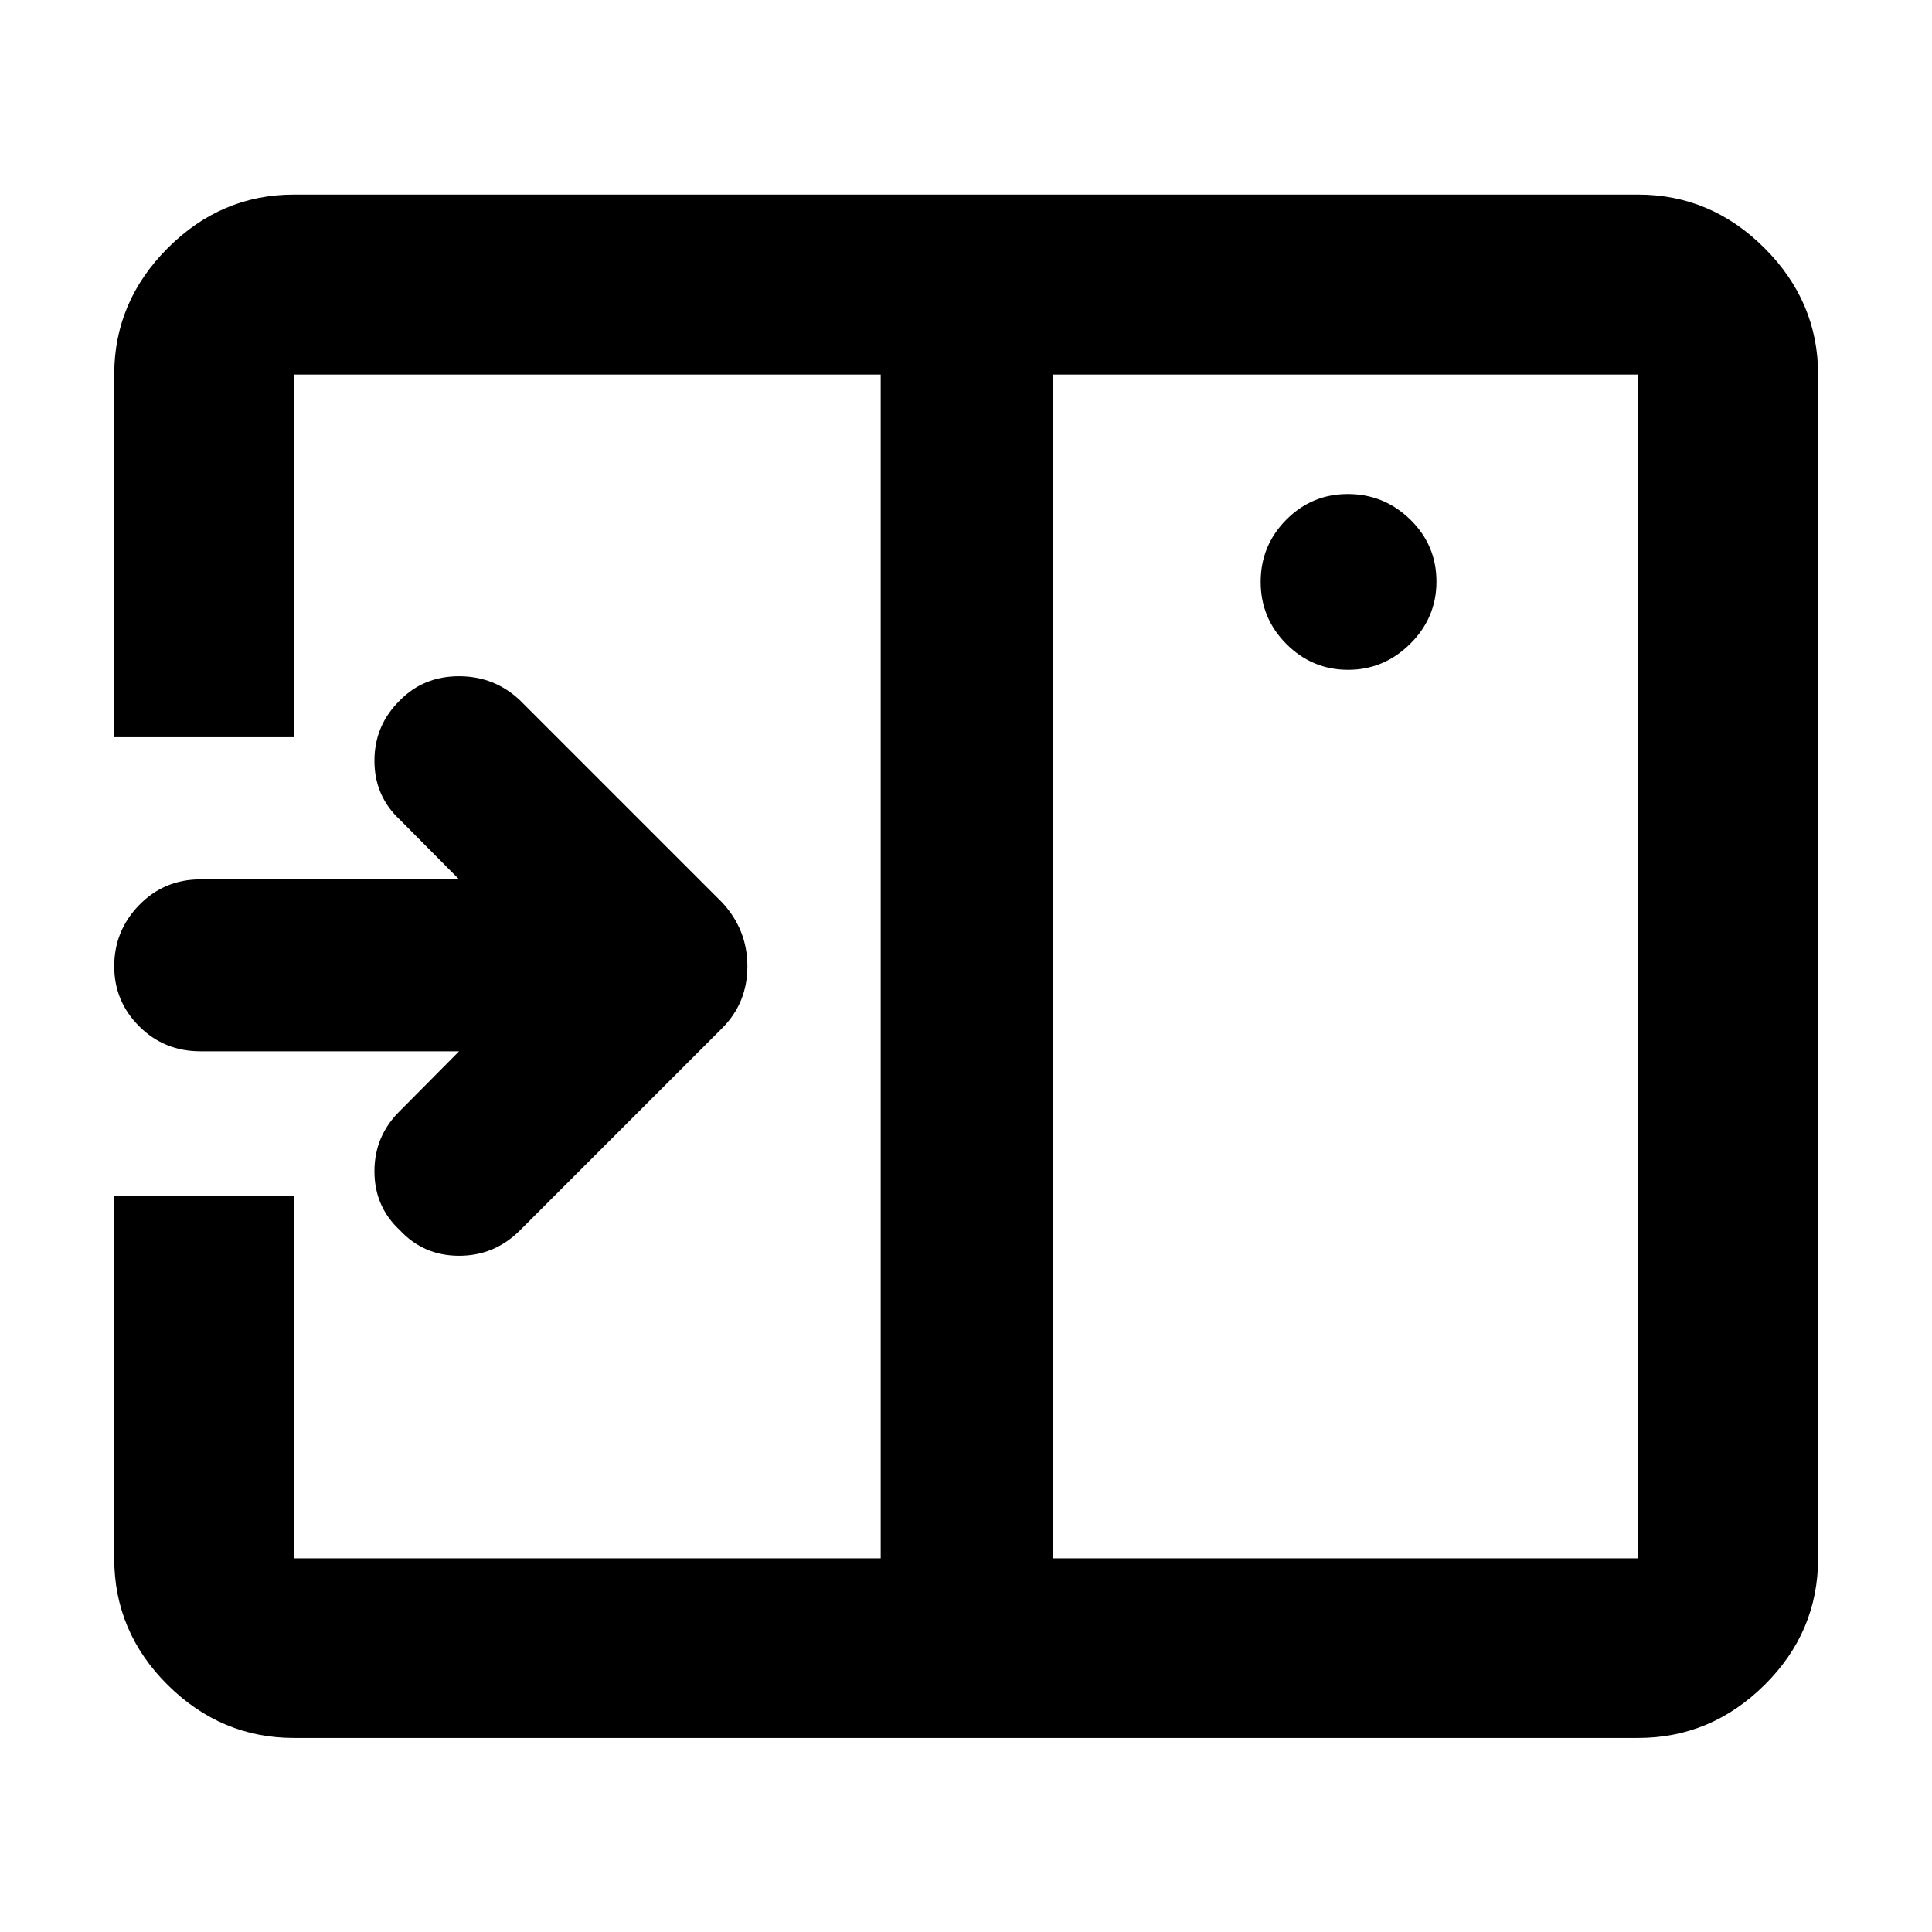 <svg xmlns="http://www.w3.org/2000/svg" height="40" viewBox="0 96 960 960" width="40"><path d="m258.406 707.326 100.333-100.333q12.637-12.601 12.637-30.853 0-18.253-12.637-31.799L258.406 444.008q-12.706-11.986-30.331-11.986-17.626 0-29.372 11.988-12.652 12.416-12.652 29.986 0 17.569 12.652 29.315l29.399 29.639H99.645q-18.056 0-30.474 12.744-12.417 12.745-12.417 30.454 0 17.425 12.417 29.83 12.417 12.406 30.474 12.406h128.457l-29.399 29.638q-12.652 12.416-12.652 29.987 0 17.571 12.686 29.317 11.781 12.652 29.393 12.652 17.613 0 30.276-12.652Zm411.46-278.5q17.85 0 30.876-12.943 13.026-12.942 13.026-30.891 0-18.128-13.003-30.821-13.003-12.692-31.041-12.692-17.935 0-30.619 12.809-12.684 12.81-12.684 30.858 0 18.049 12.798 30.864 12.797 12.816 30.647 12.816ZM523.05 870.319h290.936V282.108H523.05v588.211Zm-377.036 89.26q-36.14 0-62.7-26.347-26.56-26.348-26.56-62.913V690.13h89.26v180.189h291.602V282.108H146.014v180.19h-89.26v-180.19q0-36.205 26.56-62.812t62.7-26.607h667.972q36.205 0 62.812 26.607t26.607 62.812v588.211q0 36.565-26.607 62.913-26.607 26.347-62.812 26.347H146.014Zm291.602-677.471v588.211-588.211Z"/></svg>